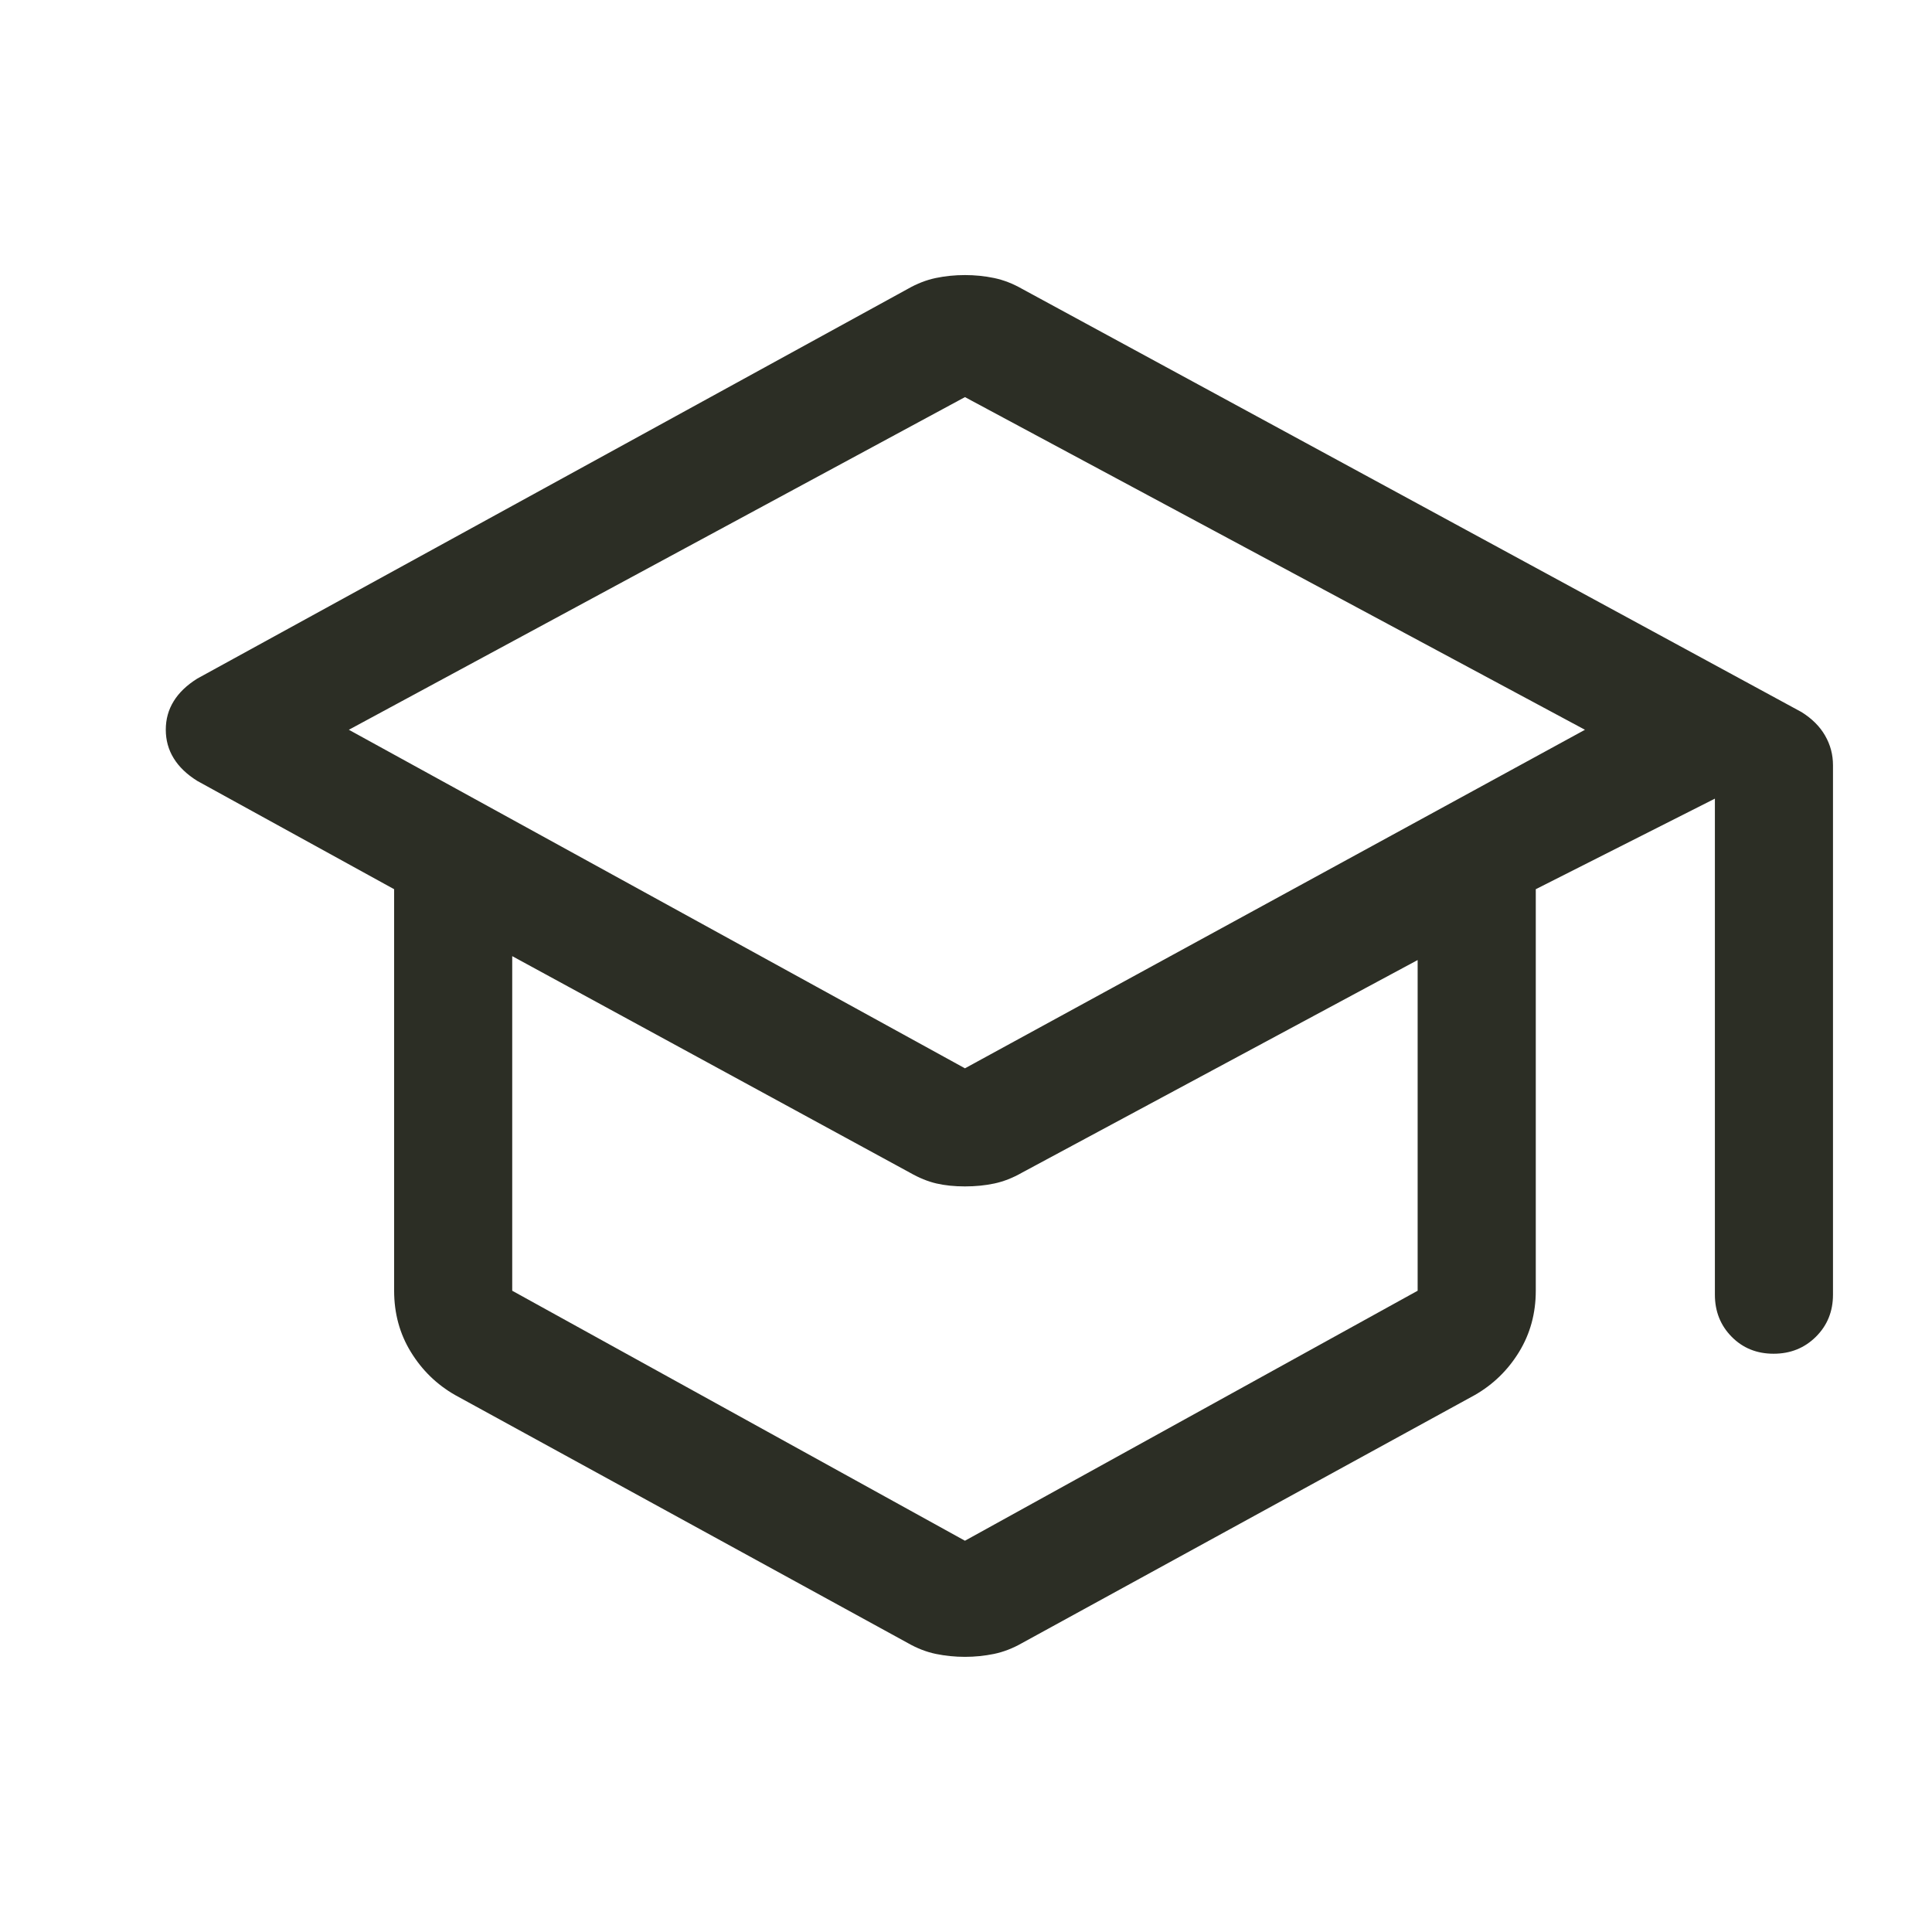 <svg width="48" height="48" viewBox="0 0 48 48" fill="none" xmlns="http://www.w3.org/2000/svg">
<path d="M11.308 34.66C10.851 34.399 10.485 34.042 10.208 33.59C9.93 33.138 9.792 32.63 9.792 32.068V22.092L4.902 19.402C4.641 19.239 4.445 19.051 4.315 18.838C4.184 18.626 4.119 18.389 4.119 18.129C4.119 17.869 4.184 17.633 4.315 17.422C4.445 17.21 4.641 17.022 4.902 16.859L22.556 7.176C22.784 7.046 23.015 6.956 23.25 6.907C23.485 6.858 23.726 6.834 23.974 6.834C24.221 6.834 24.462 6.858 24.697 6.907C24.932 6.956 25.164 7.046 25.392 7.176L44.758 17.691C45.019 17.854 45.214 18.049 45.344 18.276C45.475 18.503 45.54 18.748 45.54 19.011V32.166C45.54 32.581 45.399 32.93 45.116 33.211C44.833 33.492 44.483 33.633 44.064 33.633C43.646 33.633 43.299 33.492 43.022 33.211C42.745 32.93 42.606 32.581 42.606 32.166V19.842L38.156 22.092V32.068C38.156 32.63 38.017 33.138 37.74 33.59C37.463 34.042 37.096 34.399 36.64 34.66L25.392 40.822C25.164 40.952 24.932 41.042 24.697 41.091C24.462 41.139 24.221 41.164 23.974 41.164C23.726 41.164 23.485 41.139 23.25 41.091C23.015 41.042 22.784 40.952 22.556 40.822L11.308 34.66ZM23.974 26.542L39.378 18.131L23.974 9.866L8.667 18.131L23.974 26.542ZM23.974 38.279L35.221 32.068V23.852L25.392 29.134C25.164 29.264 24.936 29.354 24.707 29.403C24.479 29.452 24.235 29.476 23.974 29.476C23.713 29.476 23.477 29.452 23.265 29.403C23.053 29.354 22.833 29.264 22.605 29.134L12.726 23.755V32.068L23.974 38.279Z" fill="#2C2E25"/>
</svg>
